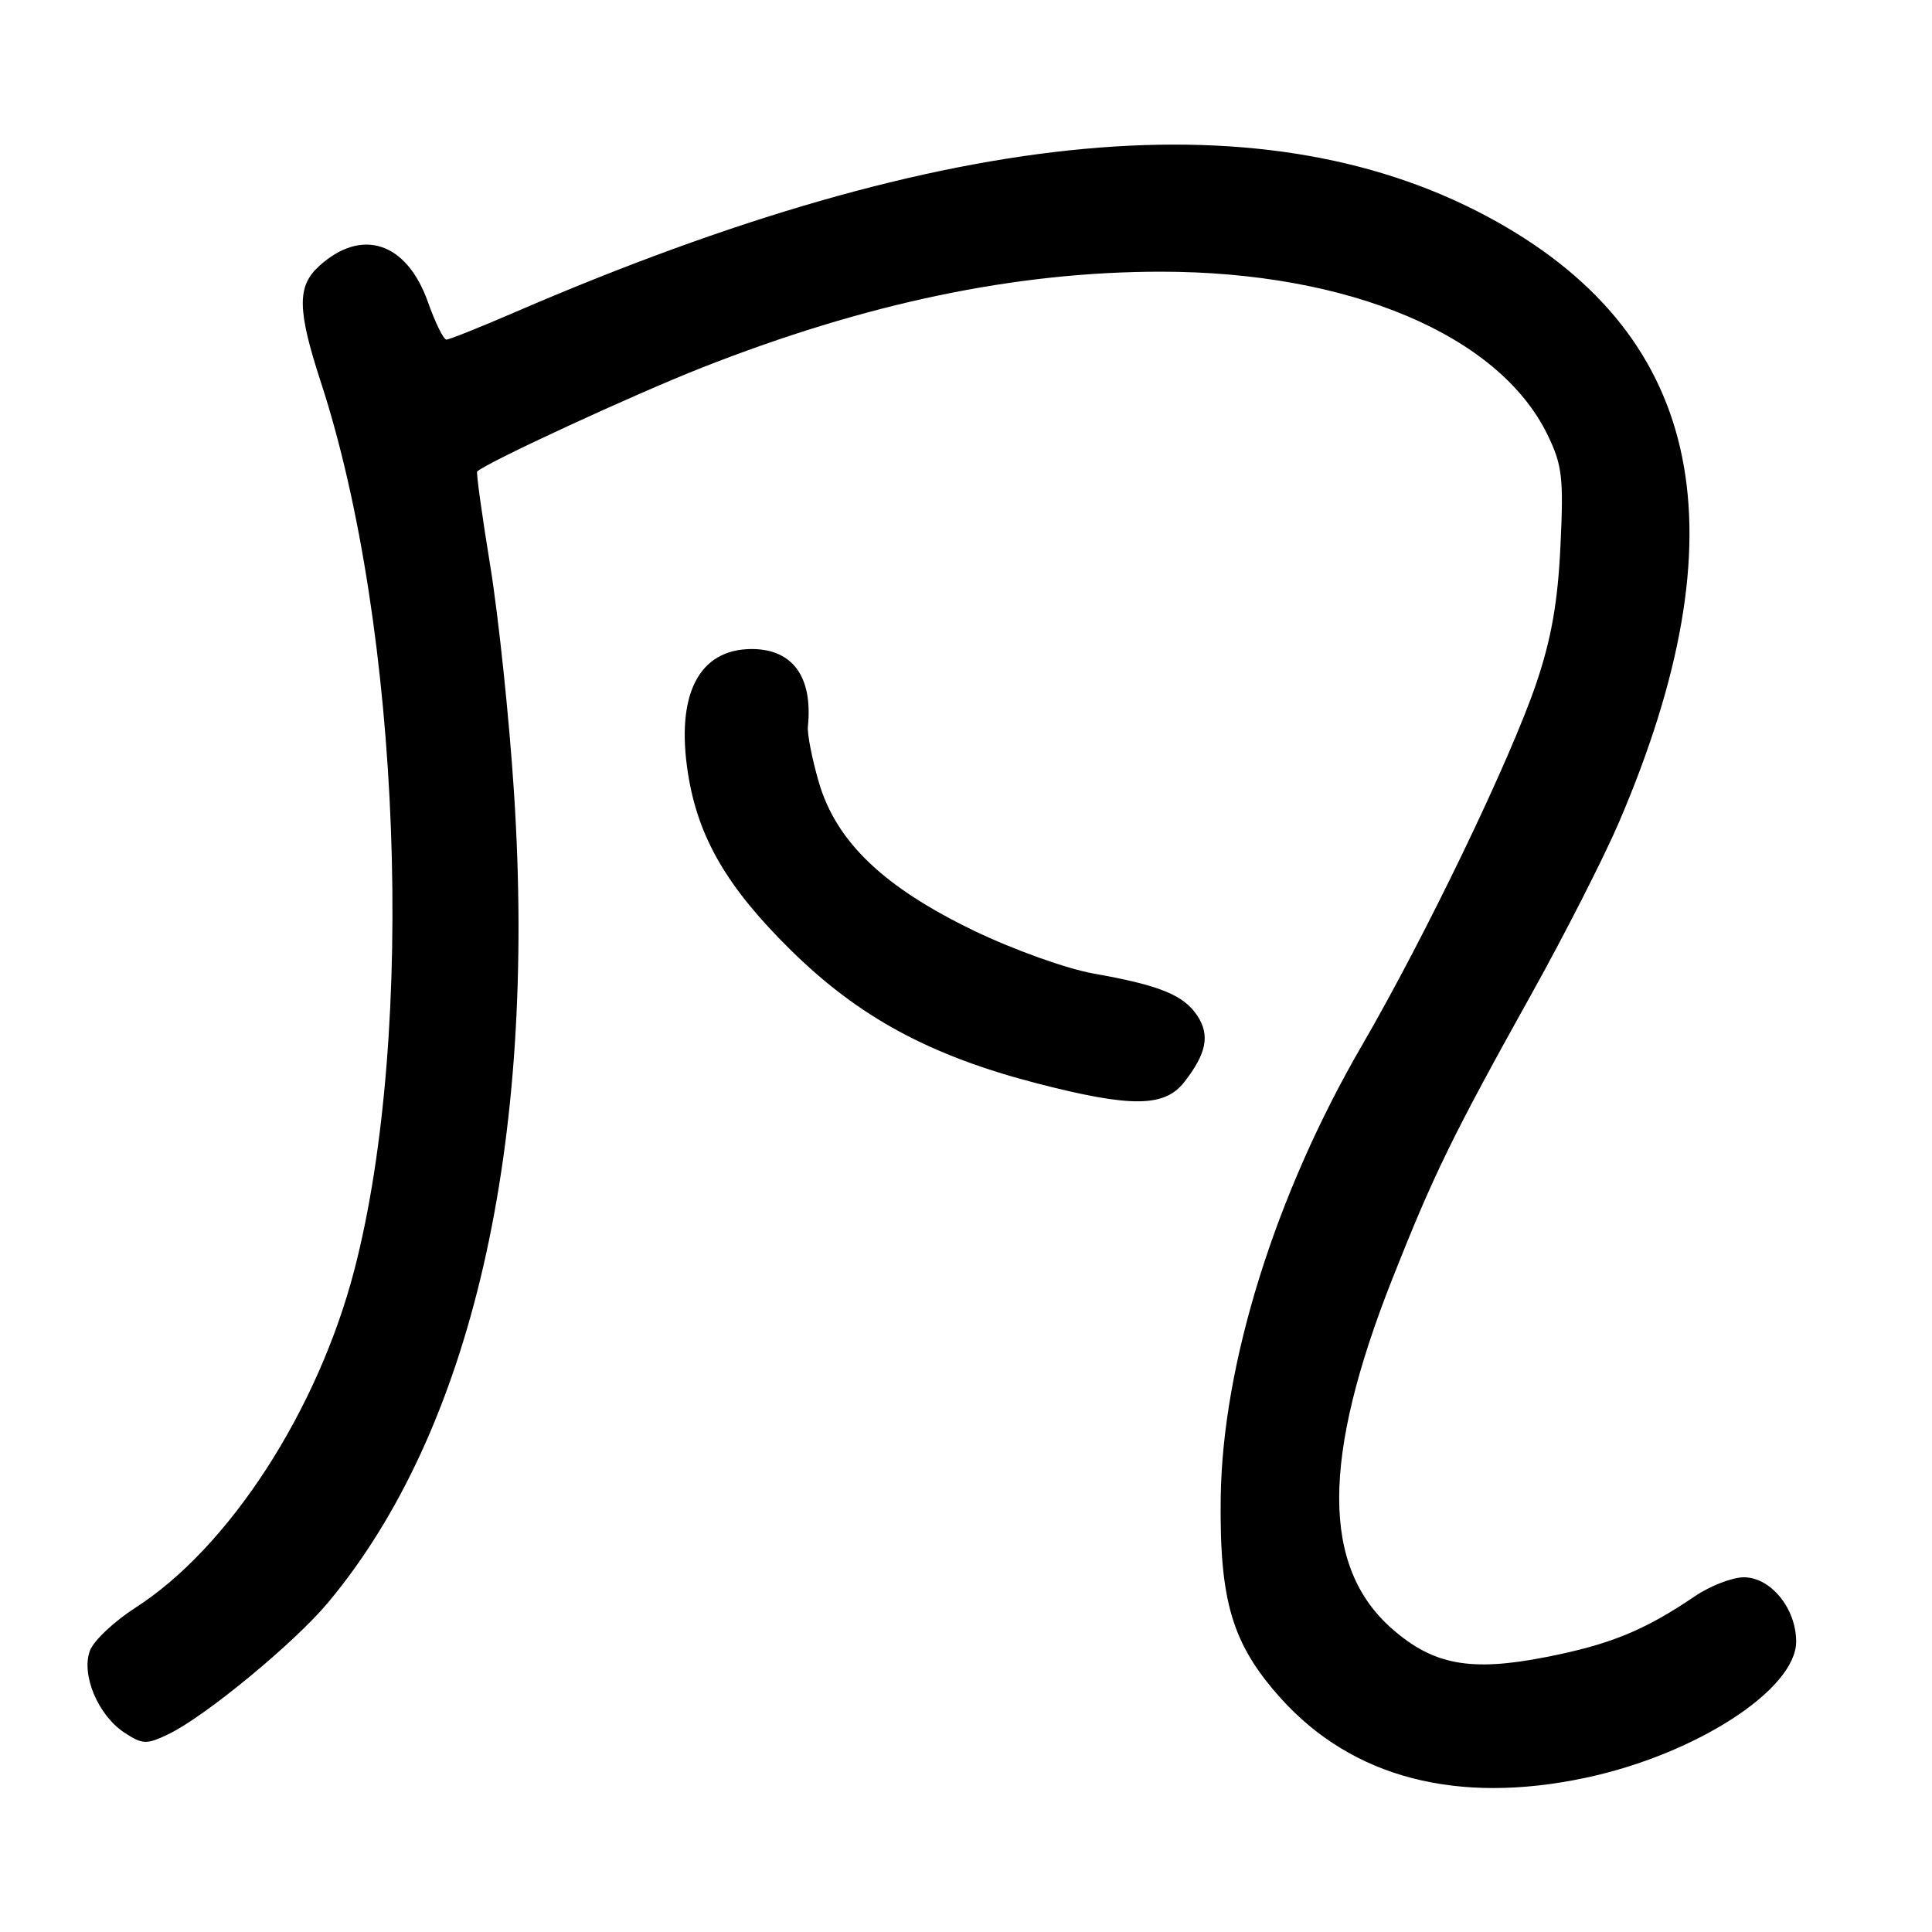 <?xml version="1.0" encoding="UTF-8" standalone="no"?>
<!DOCTYPE svg PUBLIC "-//W3C//DTD SVG 1.1//EN" "http://www.w3.org/Graphics/SVG/1.1/DTD/svg11.dtd" >
<svg xmlns="http://www.w3.org/2000/svg" xmlns:xlink="http://www.w3.org/1999/xlink" version="1.1" viewBox="0 0 256 256">
 <g >
 <path fill="currentColor"
d=" M 210.08 235.57 C 224.68 232.48 238.00 223.86 238.00 217.52 C 238.00 213.13 234.64 209.00 231.07 209.00 C 229.53 209.00 226.62 210.13 224.58 211.51 C 217.91 216.04 213.34 217.91 204.86 219.57 C 194.86 221.54 189.92 220.63 184.44 215.81 C 175.10 207.61 175.12 193.17 184.49 169.46 C 189.99 155.56 192.44 150.54 203.08 131.44 C 207.39 123.70 212.54 113.58 214.53 108.94 C 230.98 70.54 225.75 44.77 198.37 29.40 C 168.35 12.55 125.87 16.46 68.16 41.40 C 63.58 43.38 59.52 45.00 59.15 45.00 C 58.77 45.00 57.67 42.75 56.70 40.01 C 53.87 32.06 47.91 30.11 42.25 35.29 C 39.34 37.95 39.40 41.09 42.52 50.65 C 53.14 83.18 55.16 136.65 46.96 168.25 C 42.11 186.92 30.35 205.07 17.93 213.04 C 15.13 214.84 12.42 217.39 11.92 218.71 C 10.72 221.87 12.99 227.29 16.48 229.58 C 18.89 231.16 19.41 231.18 22.31 229.79 C 27.13 227.49 38.99 217.71 43.46 212.36 C 62.49 189.56 71.15 151.86 68.11 105.05 C 67.48 95.25 66.06 81.72 64.96 74.97 C 63.86 68.23 63.08 62.60 63.23 62.47 C 64.69 61.18 83.94 52.29 93.00 48.72 C 114.70 40.17 134.57 36.01 153.79 36.00 C 178.76 36.00 198.65 44.39 205.07 57.64 C 207.01 61.64 207.20 63.32 206.77 72.33 C 206.42 79.77 205.56 84.65 203.58 90.50 C 200.14 100.67 188.93 123.94 180.44 138.57 C 168.97 158.32 161.97 180.76 161.75 198.50 C 161.58 212.20 163.28 217.87 169.71 225.03 C 179.18 235.55 193.06 239.18 210.08 235.57 Z  M 156.89 143.42 C 159.86 139.63 160.36 137.19 158.66 134.60 C 156.86 131.86 153.69 130.56 145.00 129.02 C 141.36 128.38 134.38 125.88 129.11 123.35 C 117.06 117.54 110.80 111.54 108.49 103.62 C 107.60 100.55 106.95 97.24 107.05 96.27 C 107.72 89.70 105.04 86.00 99.61 86.00 C 92.61 86.00 89.52 92.02 91.16 102.47 C 92.50 111.01 96.35 117.61 104.89 126.00 C 113.84 134.80 123.29 139.90 137.40 143.55 C 149.83 146.76 154.28 146.73 156.89 143.42 Z "/>
</g>
</svg>